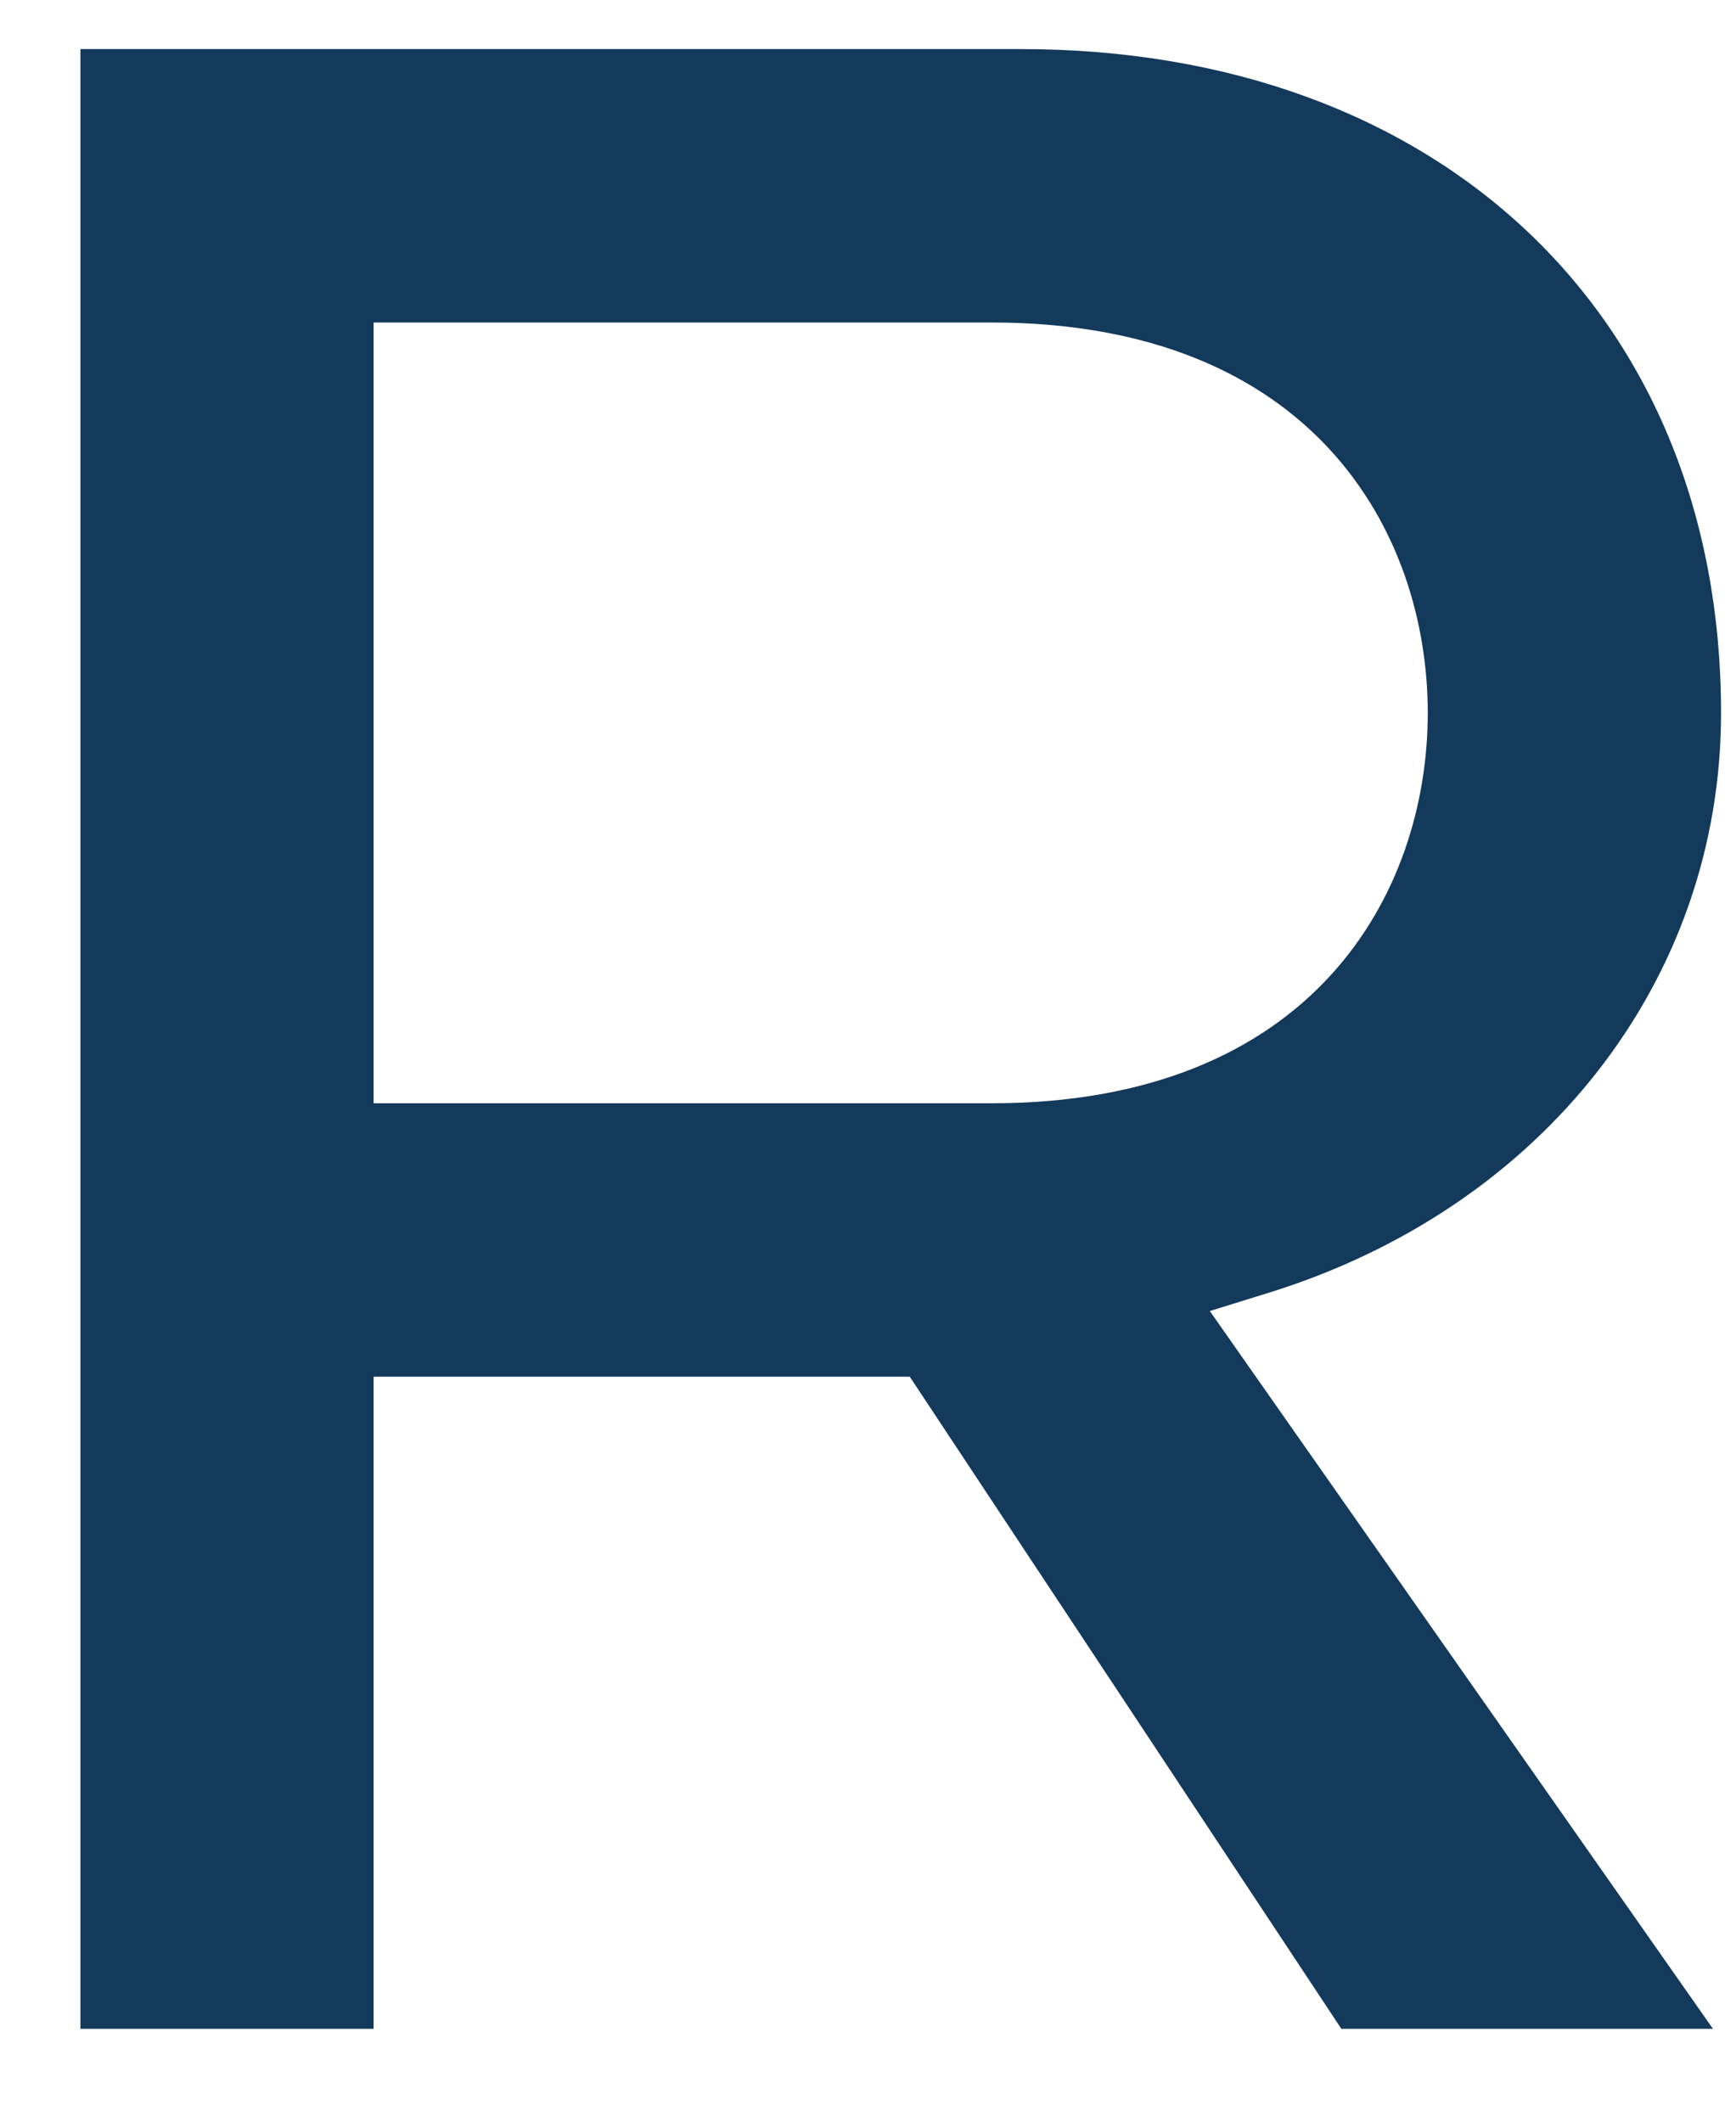 <svg width="18" height="22" viewBox="0 0 18 22" fill="none" xmlns="http://www.w3.org/2000/svg">
<path fill-rule="evenodd" clip-rule="evenodd" d="M3.874 11.44H10.279C13.619 11.44 14.804 9.259 14.804 7.392C14.804 5.524 13.619 3.344 10.279 3.344H3.874V11.44ZM13.908 21.037L9.433 14.275H3.874V21.037H0.834V0.509H10.586C14.928 0.509 17.845 3.275 17.845 7.392C17.845 10.162 16.001 12.524 13.148 13.407L12.544 13.594L17.761 21.037H13.908Z" fill="#13395B"/>
</svg>
